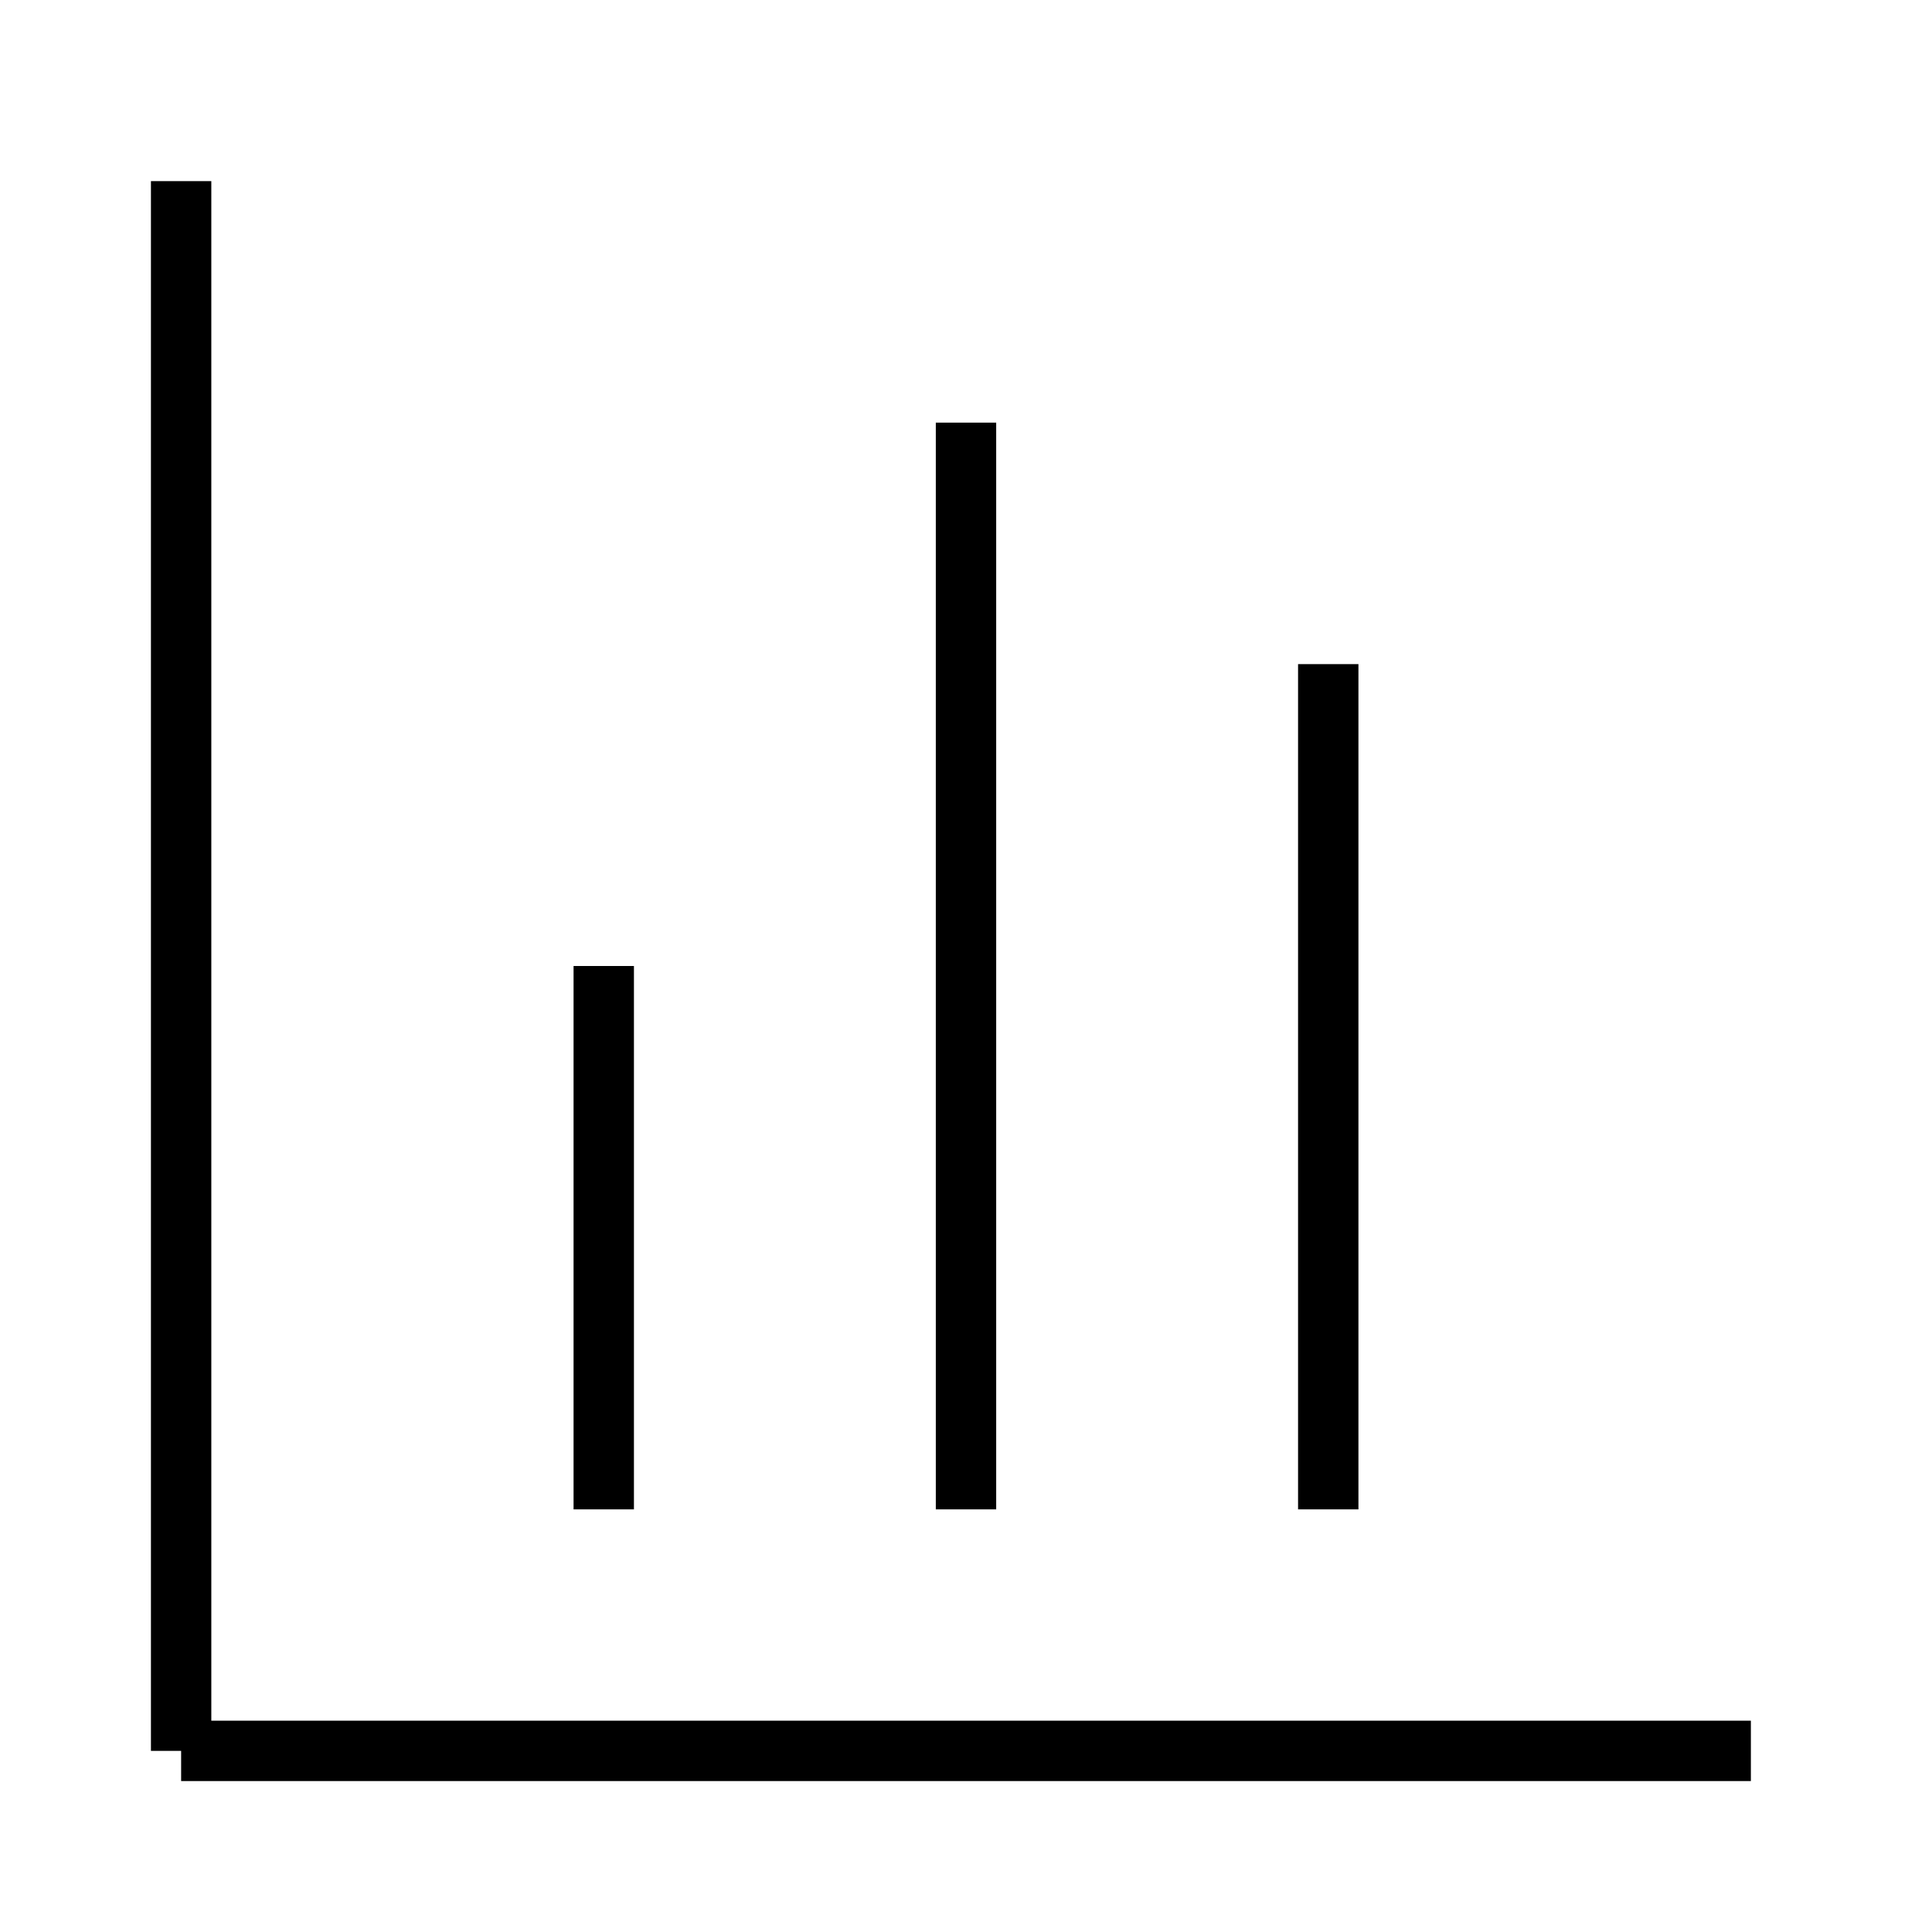 <svg viewBox="0 0 32 32" xmlns="http://www.w3.org/2000/svg">
  <line stroke="currentColor" x1="3" x2="29" y1="29" y2="29" />
  <line stroke="currentColor" x1="3" x2="3" y1="3" y2="29" />
  <line stroke="currentColor" x1="16" x2="16" y1="7" y2="25" />
  <line stroke="currentColor" x1="22" x2="22" y1="11" y2="25" />
  <line stroke="currentColor" x1="10" x2="10" y1="16" y2="25" />
</svg>
